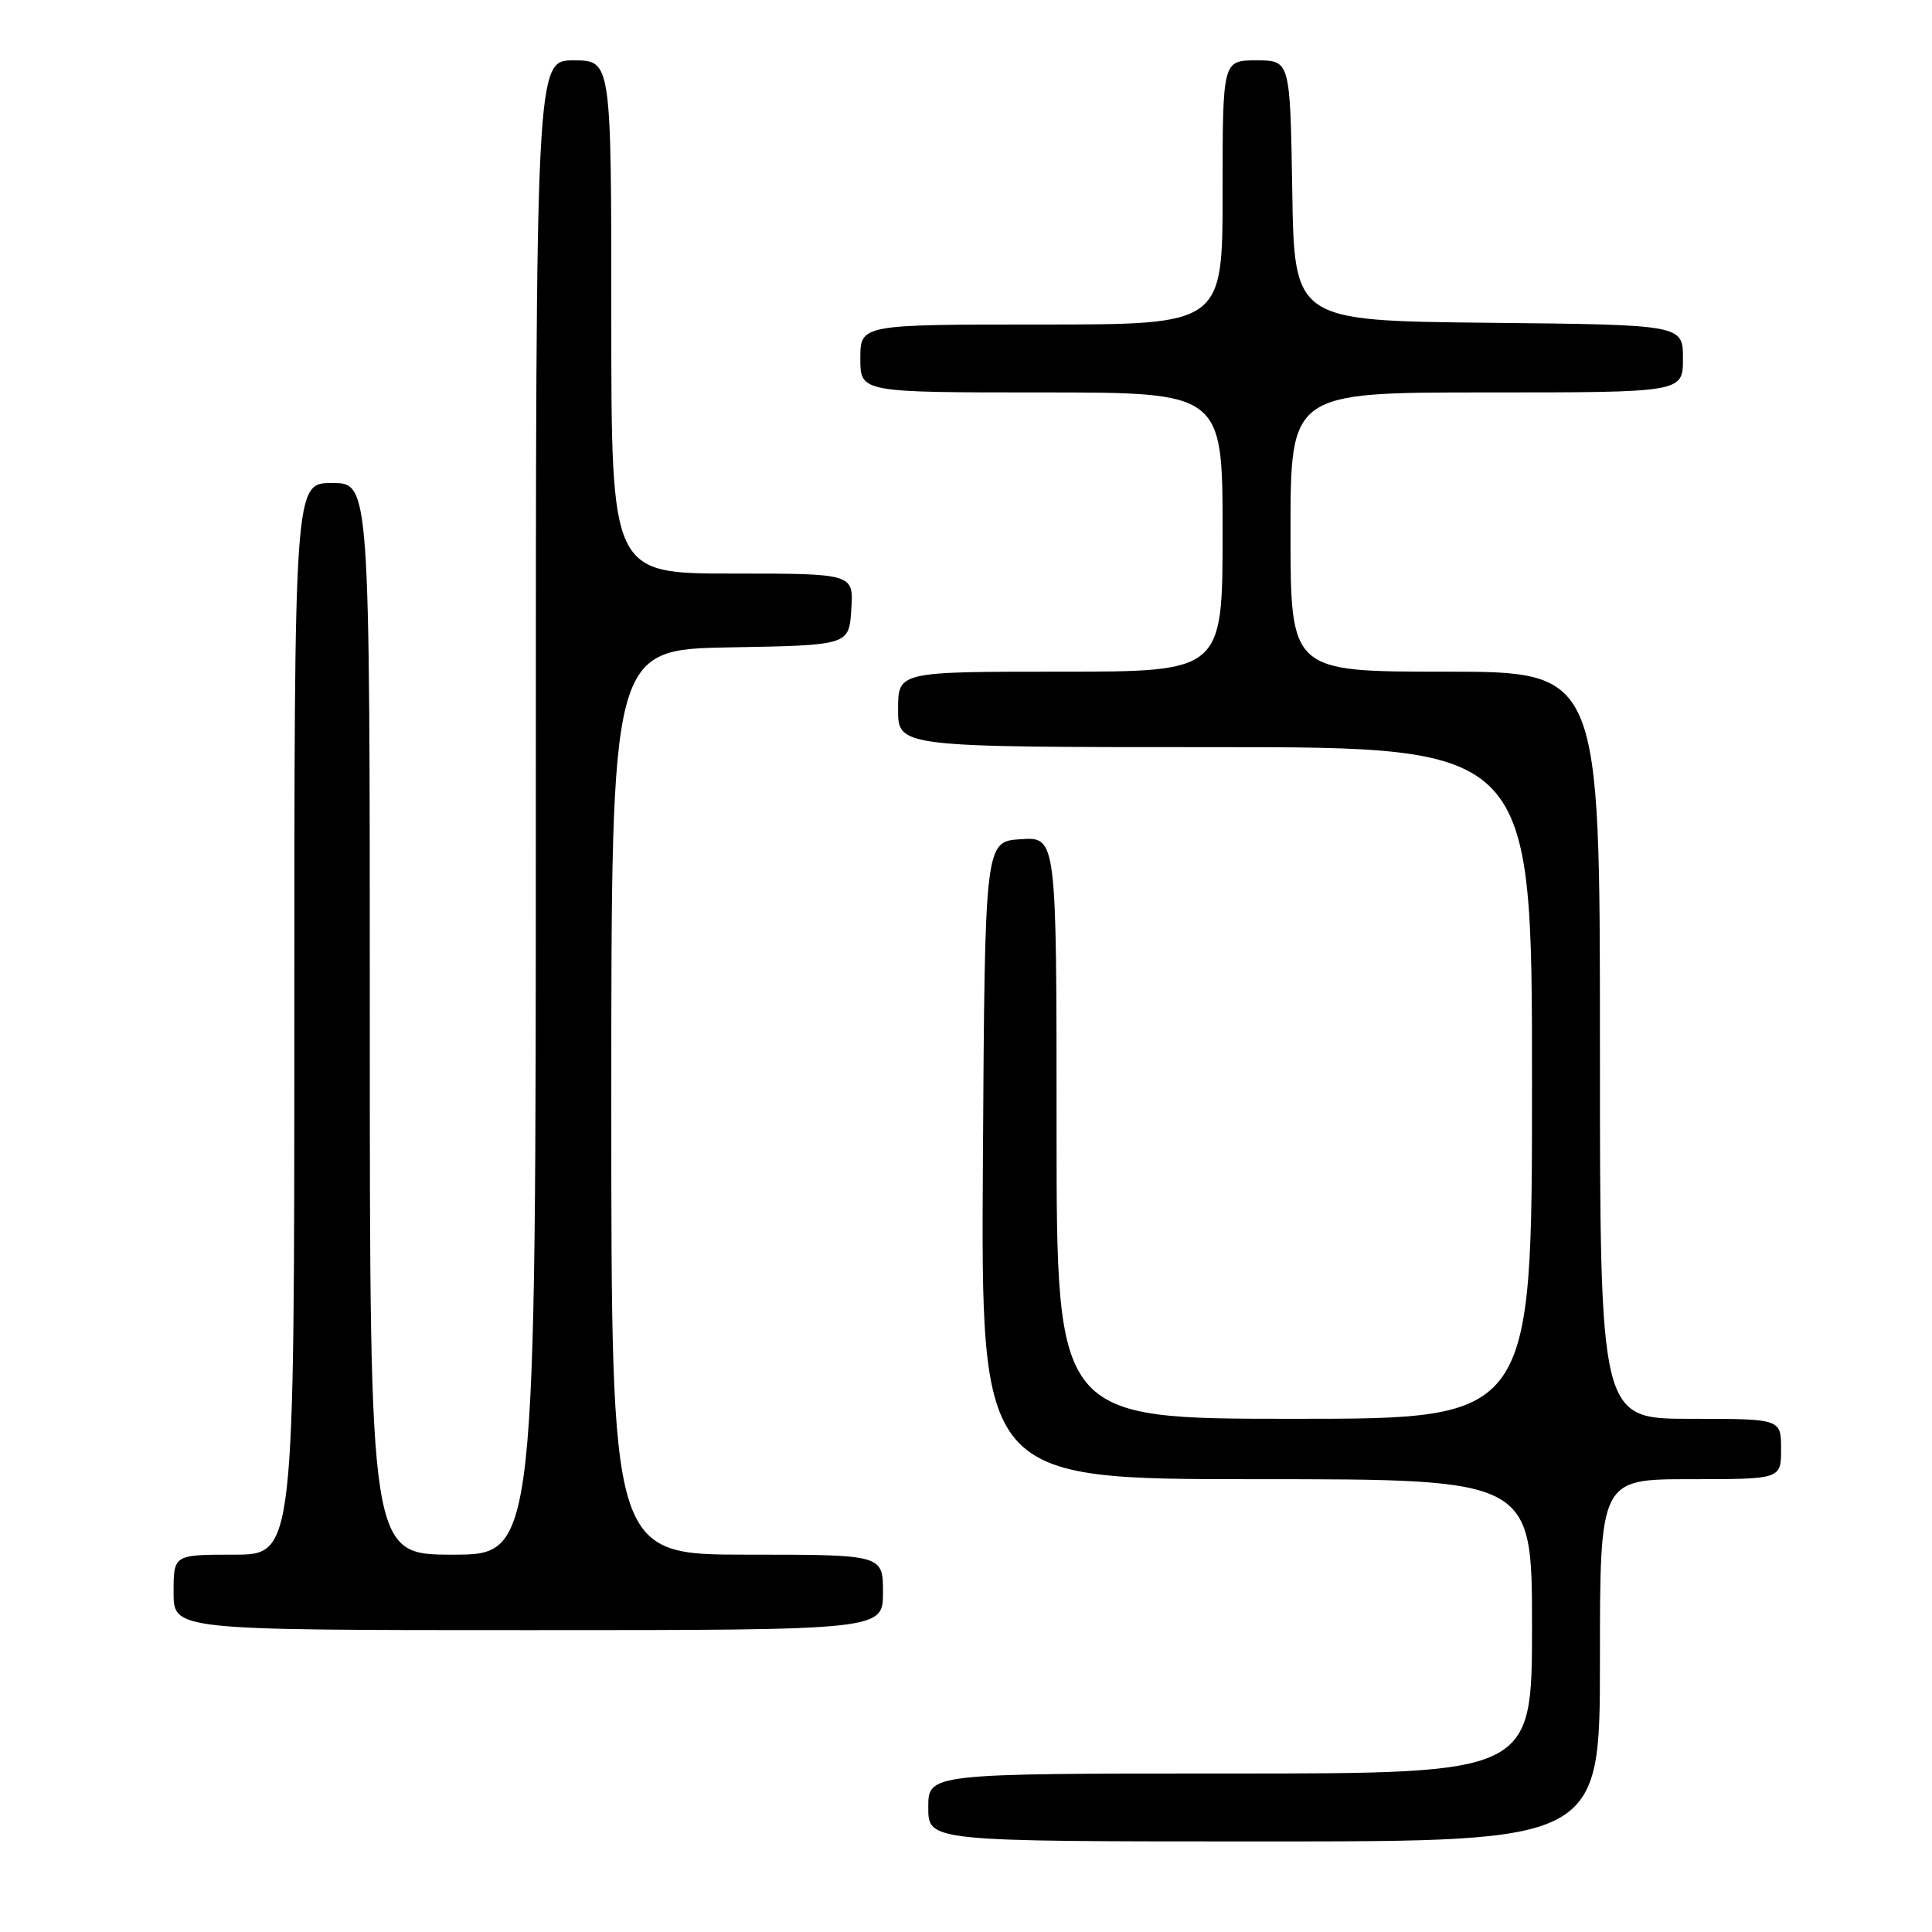 <?xml version="1.0" encoding="UTF-8" standalone="no"?>
<!DOCTYPE svg PUBLIC "-//W3C//DTD SVG 1.1//EN" "http://www.w3.org/Graphics/SVG/1.1/DTD/svg11.dtd" >
<svg xmlns="http://www.w3.org/2000/svg" xmlns:xlink="http://www.w3.org/1999/xlink" version="1.1" viewBox="0 0 256 256">
 <g >
 <path fill="currentColor"
d=" M 212.00 220.00 C 212.00 196.00 212.00 196.00 224.00 196.00 C 236.00 196.00 236.00 196.00 236.00 192.00 C 236.00 188.00 236.00 188.00 224.00 188.00 C 212.00 188.00 212.00 188.00 212.00 138.50 C 212.00 89.00 212.00 89.00 191.50 89.00 C 171.00 89.00 171.00 89.00 171.00 70.50 C 171.00 52.00 171.00 52.00 197.00 52.00 C 223.00 52.00 223.00 52.00 223.00 47.52 C 223.00 43.03 223.00 43.03 197.25 42.77 C 171.50 42.50 171.50 42.50 171.23 25.25 C 170.95 8.00 170.95 8.00 166.48 8.00 C 162.00 8.00 162.00 8.00 162.00 25.50 C 162.00 43.00 162.00 43.00 138.00 43.00 C 114.00 43.00 114.00 43.00 114.00 47.50 C 114.00 52.00 114.00 52.00 138.00 52.00 C 162.00 52.00 162.00 52.00 162.00 70.50 C 162.00 89.00 162.00 89.00 140.50 89.00 C 119.00 89.00 119.00 89.00 119.00 94.00 C 119.00 99.00 119.00 99.00 161.00 99.00 C 203.00 99.00 203.00 99.00 203.00 143.50 C 203.00 188.00 203.00 188.00 171.50 188.00 C 140.00 188.00 140.00 188.00 140.00 149.45 C 140.00 110.89 140.00 110.89 135.25 111.20 C 130.50 111.50 130.50 111.50 130.24 153.75 C 129.98 196.00 129.98 196.00 166.49 196.00 C 203.00 196.00 203.00 196.00 203.00 215.50 C 203.00 235.00 203.00 235.00 163.00 235.00 C 123.00 235.00 123.00 235.00 123.00 239.50 C 123.00 244.00 123.00 244.00 167.50 244.00 C 212.00 244.00 212.00 244.00 212.00 220.00 Z  M 117.00 211.00 C 117.00 206.00 117.00 206.00 99.00 206.00 C 81.00 206.00 81.00 206.00 81.00 146.03 C 81.00 86.05 81.00 86.05 96.75 85.78 C 112.50 85.50 112.50 85.50 112.80 80.75 C 113.11 76.00 113.11 76.00 97.05 76.00 C 81.00 76.00 81.00 76.00 81.00 42.00 C 81.00 8.00 81.00 8.00 76.00 8.00 C 71.00 8.00 71.00 8.00 71.00 107.00 C 71.00 206.00 71.00 206.00 60.00 206.00 C 49.00 206.00 49.00 206.00 49.00 135.00 C 49.00 64.00 49.00 64.00 44.00 64.00 C 39.00 64.00 39.00 64.00 39.00 135.00 C 39.00 206.00 39.00 206.00 31.00 206.00 C 23.00 206.00 23.00 206.00 23.00 211.00 C 23.00 216.00 23.00 216.00 70.00 216.00 C 117.00 216.00 117.00 216.00 117.00 211.00 Z "/>
</g>
</svg>